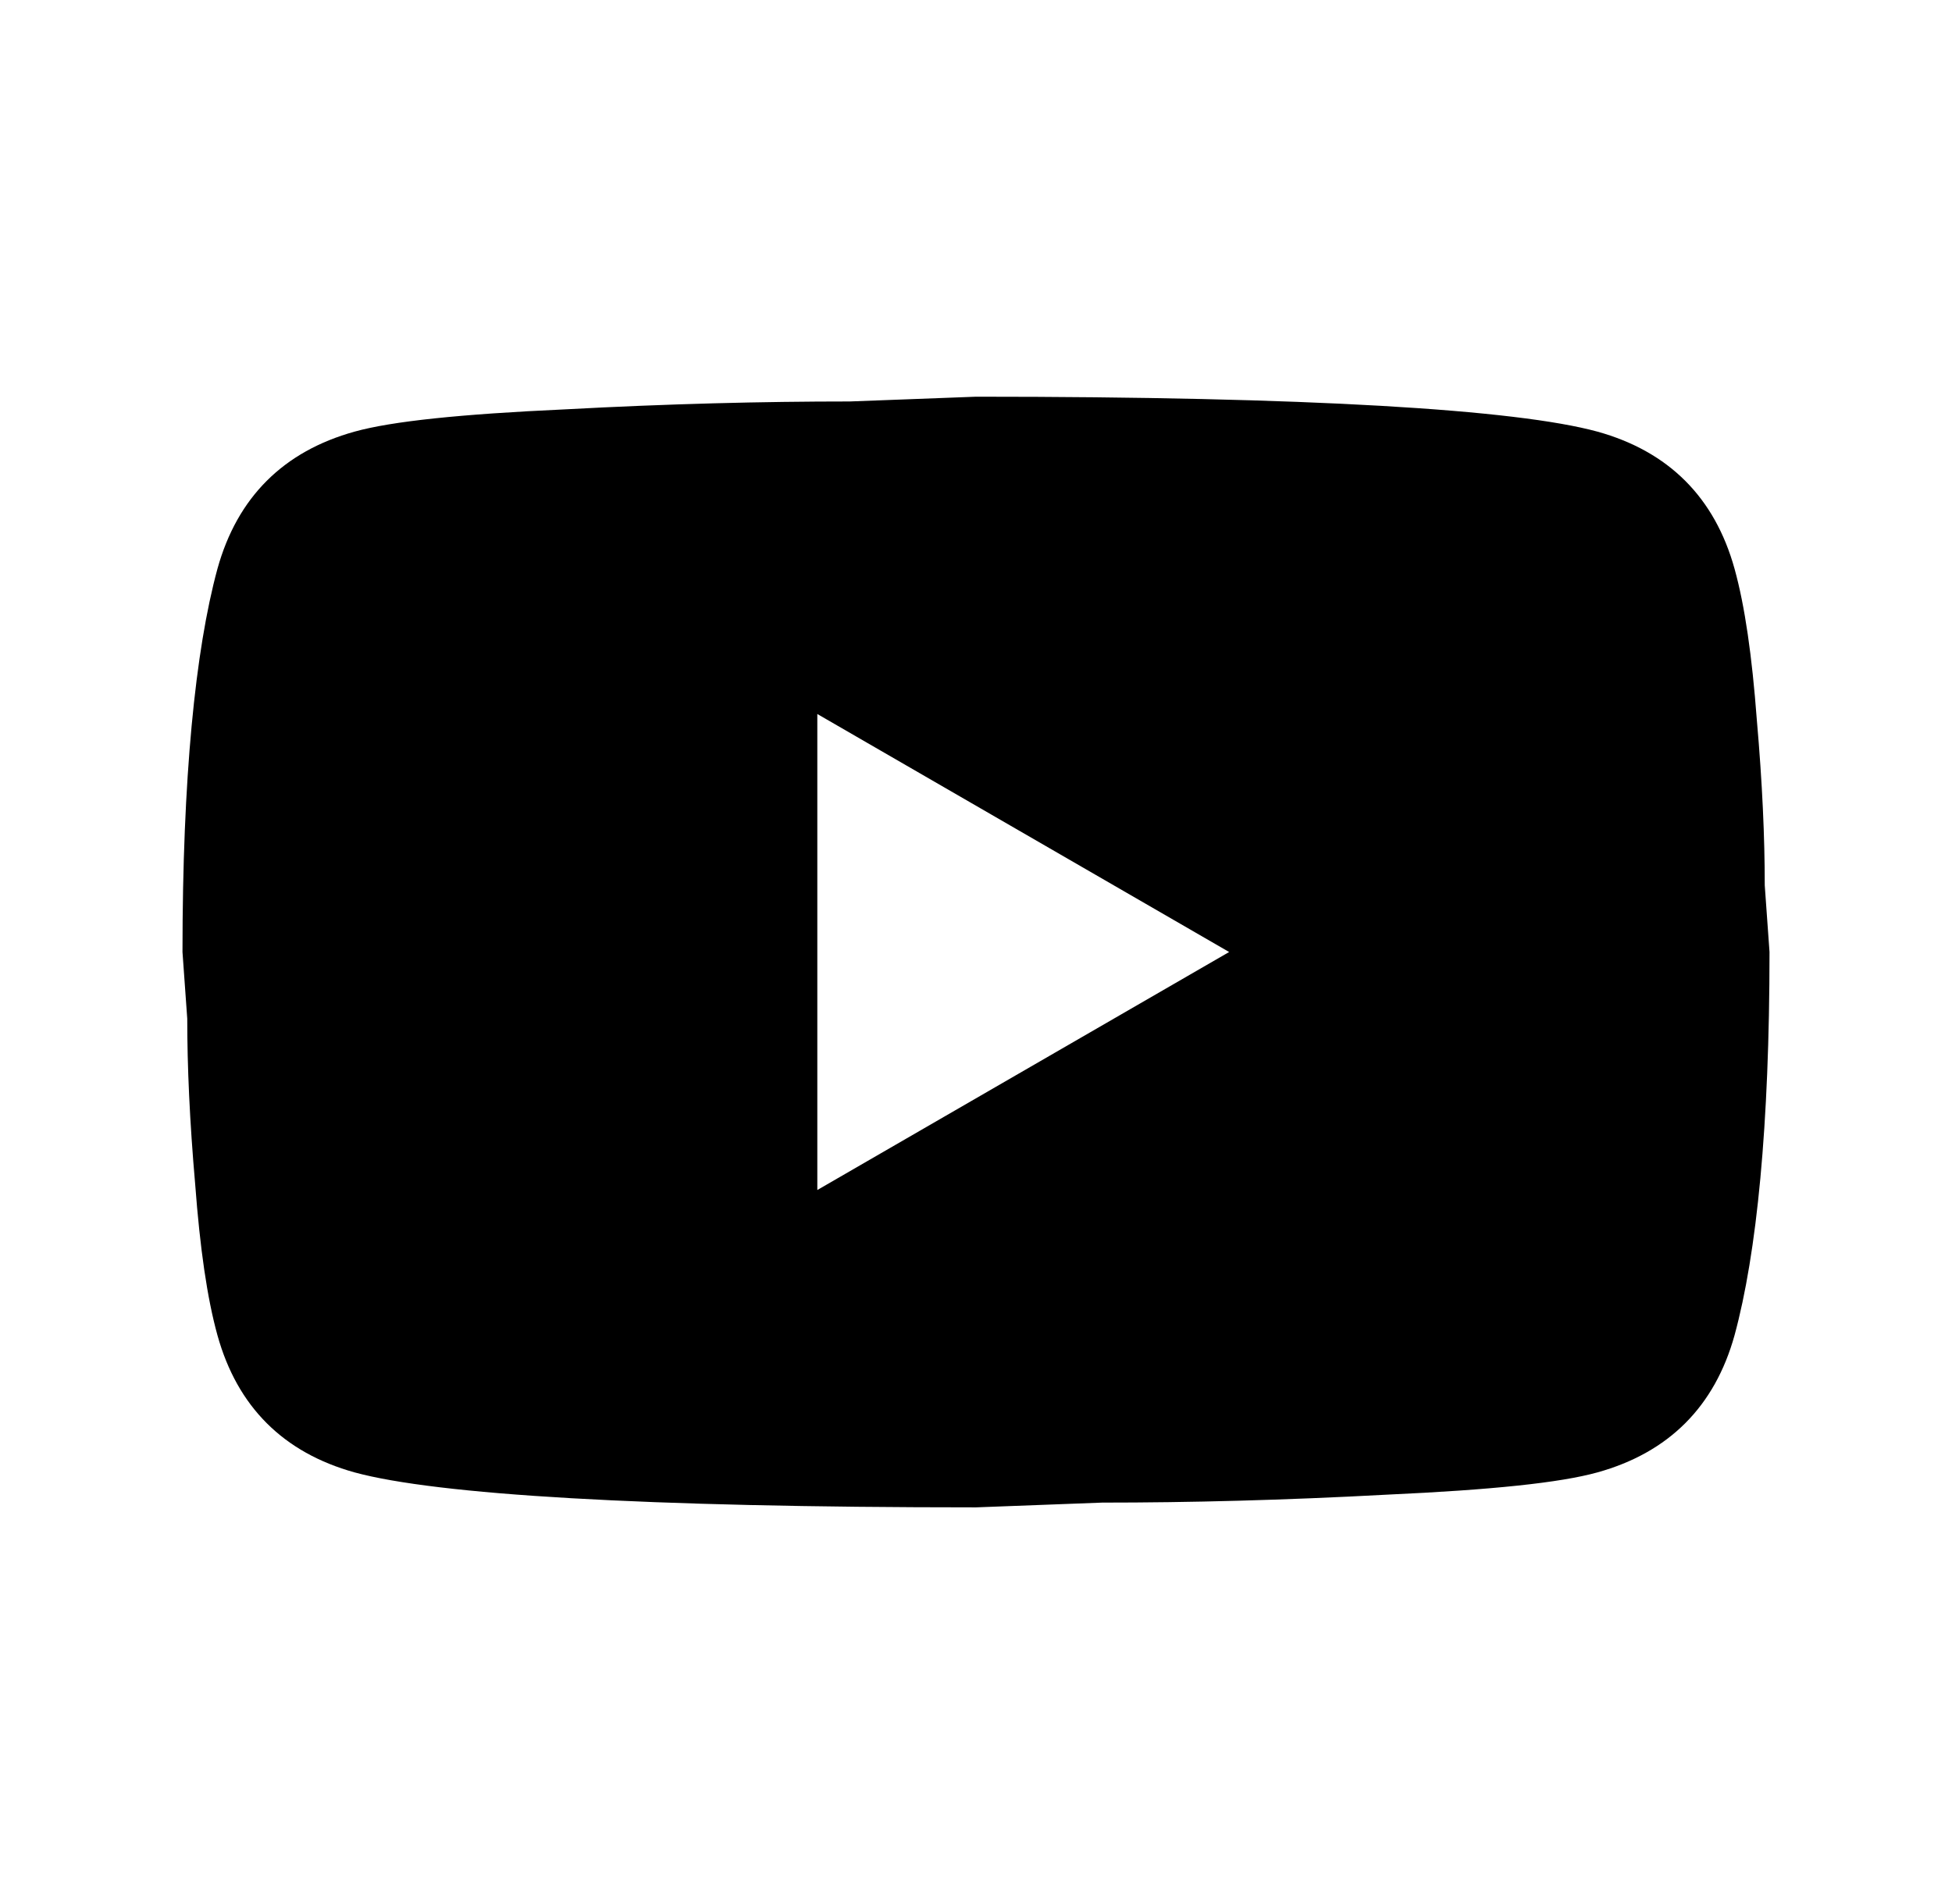 <svg width="41" height="40" viewBox="0 0 41 40" fill="none" xmlns="http://www.w3.org/2000/svg">
<path d="M17.167 25L25.817 20L17.167 15V25ZM36.433 11.95C36.65 12.733 36.8 13.784 36.9 15.117C37.017 16.45 37.067 17.6 37.067 18.6L37.167 20C37.167 23.65 36.9 26.334 36.433 28.05C36.017 29.55 35.05 30.517 33.55 30.933C32.767 31.15 31.333 31.3 29.133 31.4C26.967 31.517 24.983 31.567 23.15 31.567L20.5 31.667C13.517 31.667 9.167 31.4 7.45 30.933C5.95 30.517 4.983 29.55 4.567 28.05C4.35 27.267 4.2 26.217 4.1 24.884C3.983 23.55 3.933 22.4 3.933 21.4L3.833 20C3.833 16.35 4.1 13.667 4.567 11.95C4.983 10.45 5.95 9.483 7.45 9.067C8.233 8.85 9.667 8.7 11.867 8.6C14.033 8.483 16.017 8.434 17.85 8.434L20.5 8.334C27.483 8.334 31.833 8.6 33.55 9.067C35.05 9.483 36.017 10.45 36.433 11.95Z" fill="black"/>
</svg>
